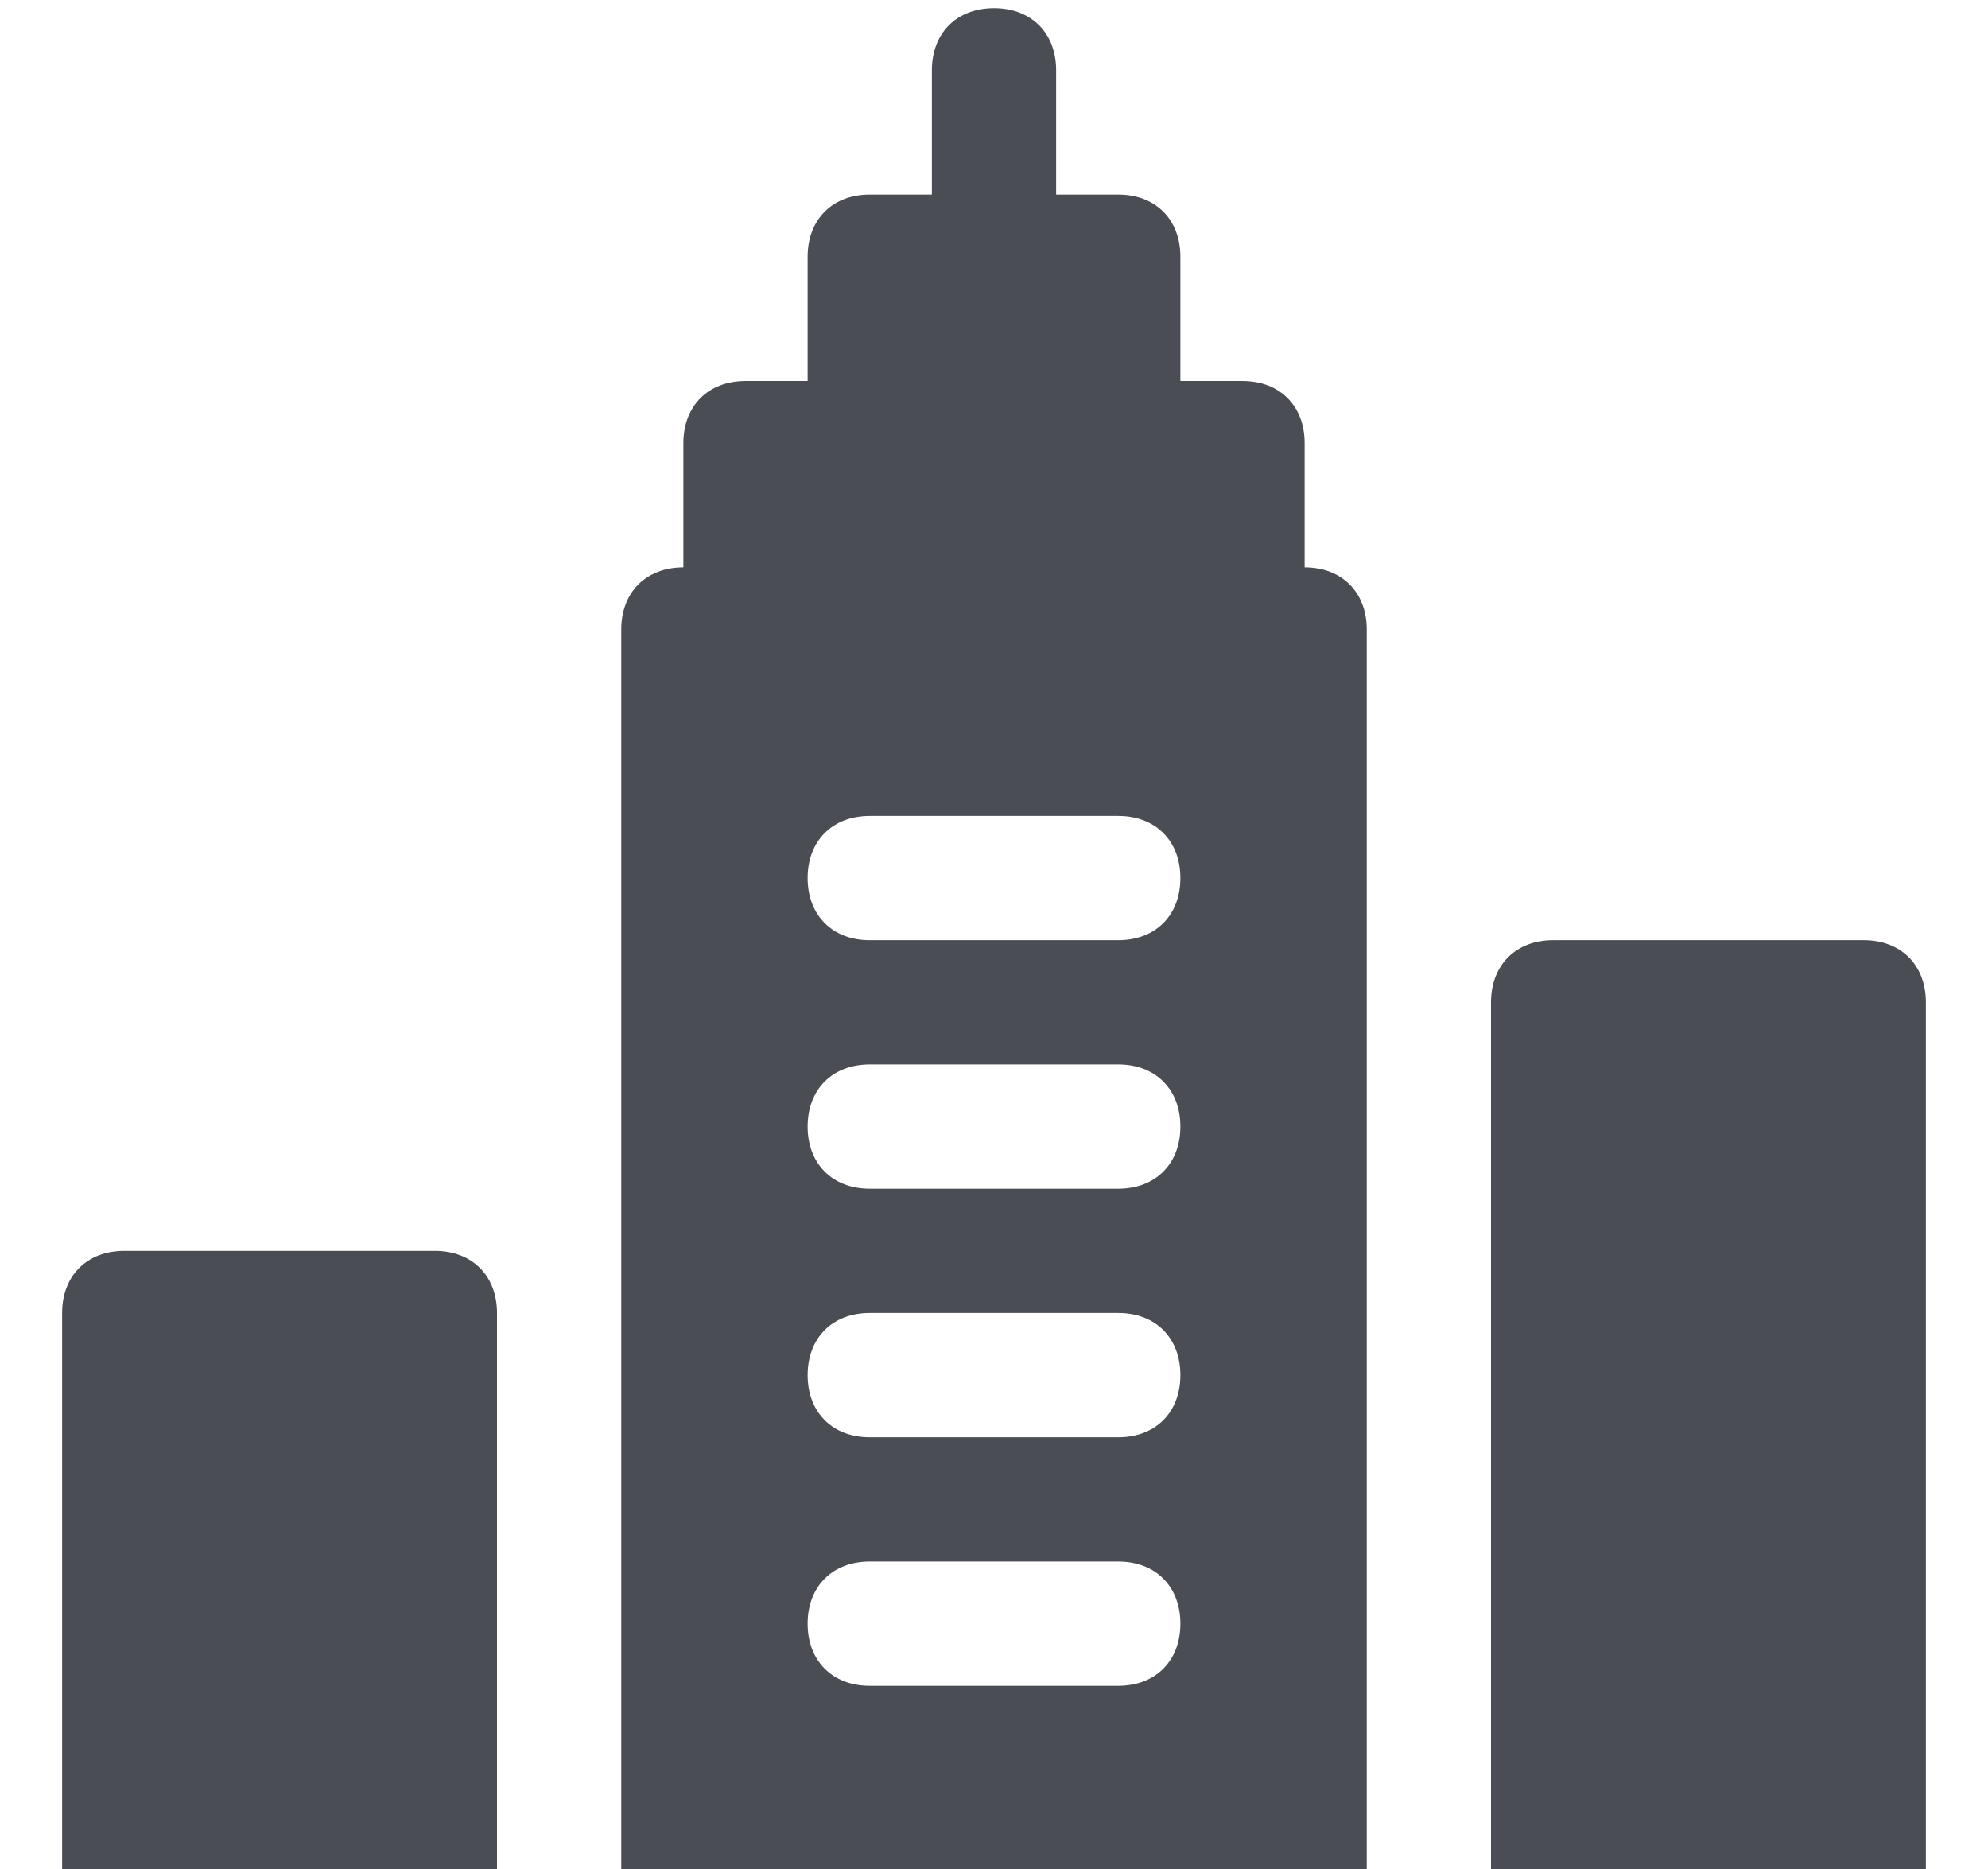 <svg width="200" height="188" viewBox="0 0 200 188" fill="none" xmlns="http://www.w3.org/2000/svg">
<g clip-path="url(#clip0_482_2859)">
<path d="M187.5 200.822H156.25C152.5 200.822 150 198.322 150 194.572V100.822C150 97.072 152.5 94.572 156.25 94.572H187.5C191.25 94.572 193.75 97.072 193.75 100.822V194.572C193.75 198.322 191.25 200.822 187.5 200.822Z" fill="#4B4D55"/>
<path d="M43.75 200.822H12.5C8.75 200.822 6.25 198.322 6.25 194.572V132.072C6.25 128.322 8.75 125.822 12.5 125.822H43.75C47.5 125.822 50 128.322 50 132.072V194.572C50 198.322 47.5 200.822 43.75 200.822Z" fill="#4B4D55"/>
<path d="M131.25 57.072V44.572C131.25 40.822 128.75 38.322 125 38.322H118.75V25.822C118.75 22.072 116.25 19.572 112.5 19.572H106.25V7.072C106.25 3.322 103.75 0.822 100 0.822C96.25 0.822 93.75 3.322 93.75 7.072V19.572H87.5C83.75 19.572 81.25 22.072 81.25 25.822V38.322H75C71.25 38.322 68.75 40.822 68.75 44.572V57.072C65 57.072 62.5 59.572 62.5 63.322V194.572C62.5 198.322 65 200.822 68.75 200.822H131.25C135 200.822 137.5 198.322 137.5 194.572V63.322C137.5 59.572 135 57.072 131.25 57.072ZM112.5 169.572H87.5C83.75 169.572 81.25 167.072 81.25 163.322C81.25 159.572 83.75 157.072 87.5 157.072H112.5C116.25 157.072 118.75 159.572 118.75 163.322C118.75 167.072 116.25 169.572 112.5 169.572ZM112.5 144.572H87.5C83.75 144.572 81.25 142.072 81.25 138.322C81.25 134.572 83.75 132.072 87.5 132.072H112.5C116.25 132.072 118.75 134.572 118.75 138.322C118.75 142.072 116.25 144.572 112.5 144.572ZM112.5 119.572H87.5C83.75 119.572 81.25 117.072 81.25 113.322C81.25 109.572 83.75 107.072 87.5 107.072H112.5C116.25 107.072 118.75 109.572 118.75 113.322C118.75 117.072 116.25 119.572 112.5 119.572ZM112.5 94.572H87.5C83.75 94.572 81.25 92.072 81.25 88.322C81.25 84.572 83.75 82.072 87.5 82.072H112.5C116.25 82.072 118.75 84.572 118.75 88.322C118.75 92.072 116.25 94.572 112.5 94.572Z" fill="#4B4D55"/>
</g>
<defs>
<clipPath id="clip0_482_2859">
<rect width="200" height="200" fill="white" transform="translate(0 0.822)"/>
</clipPath>
</defs>
</svg>
